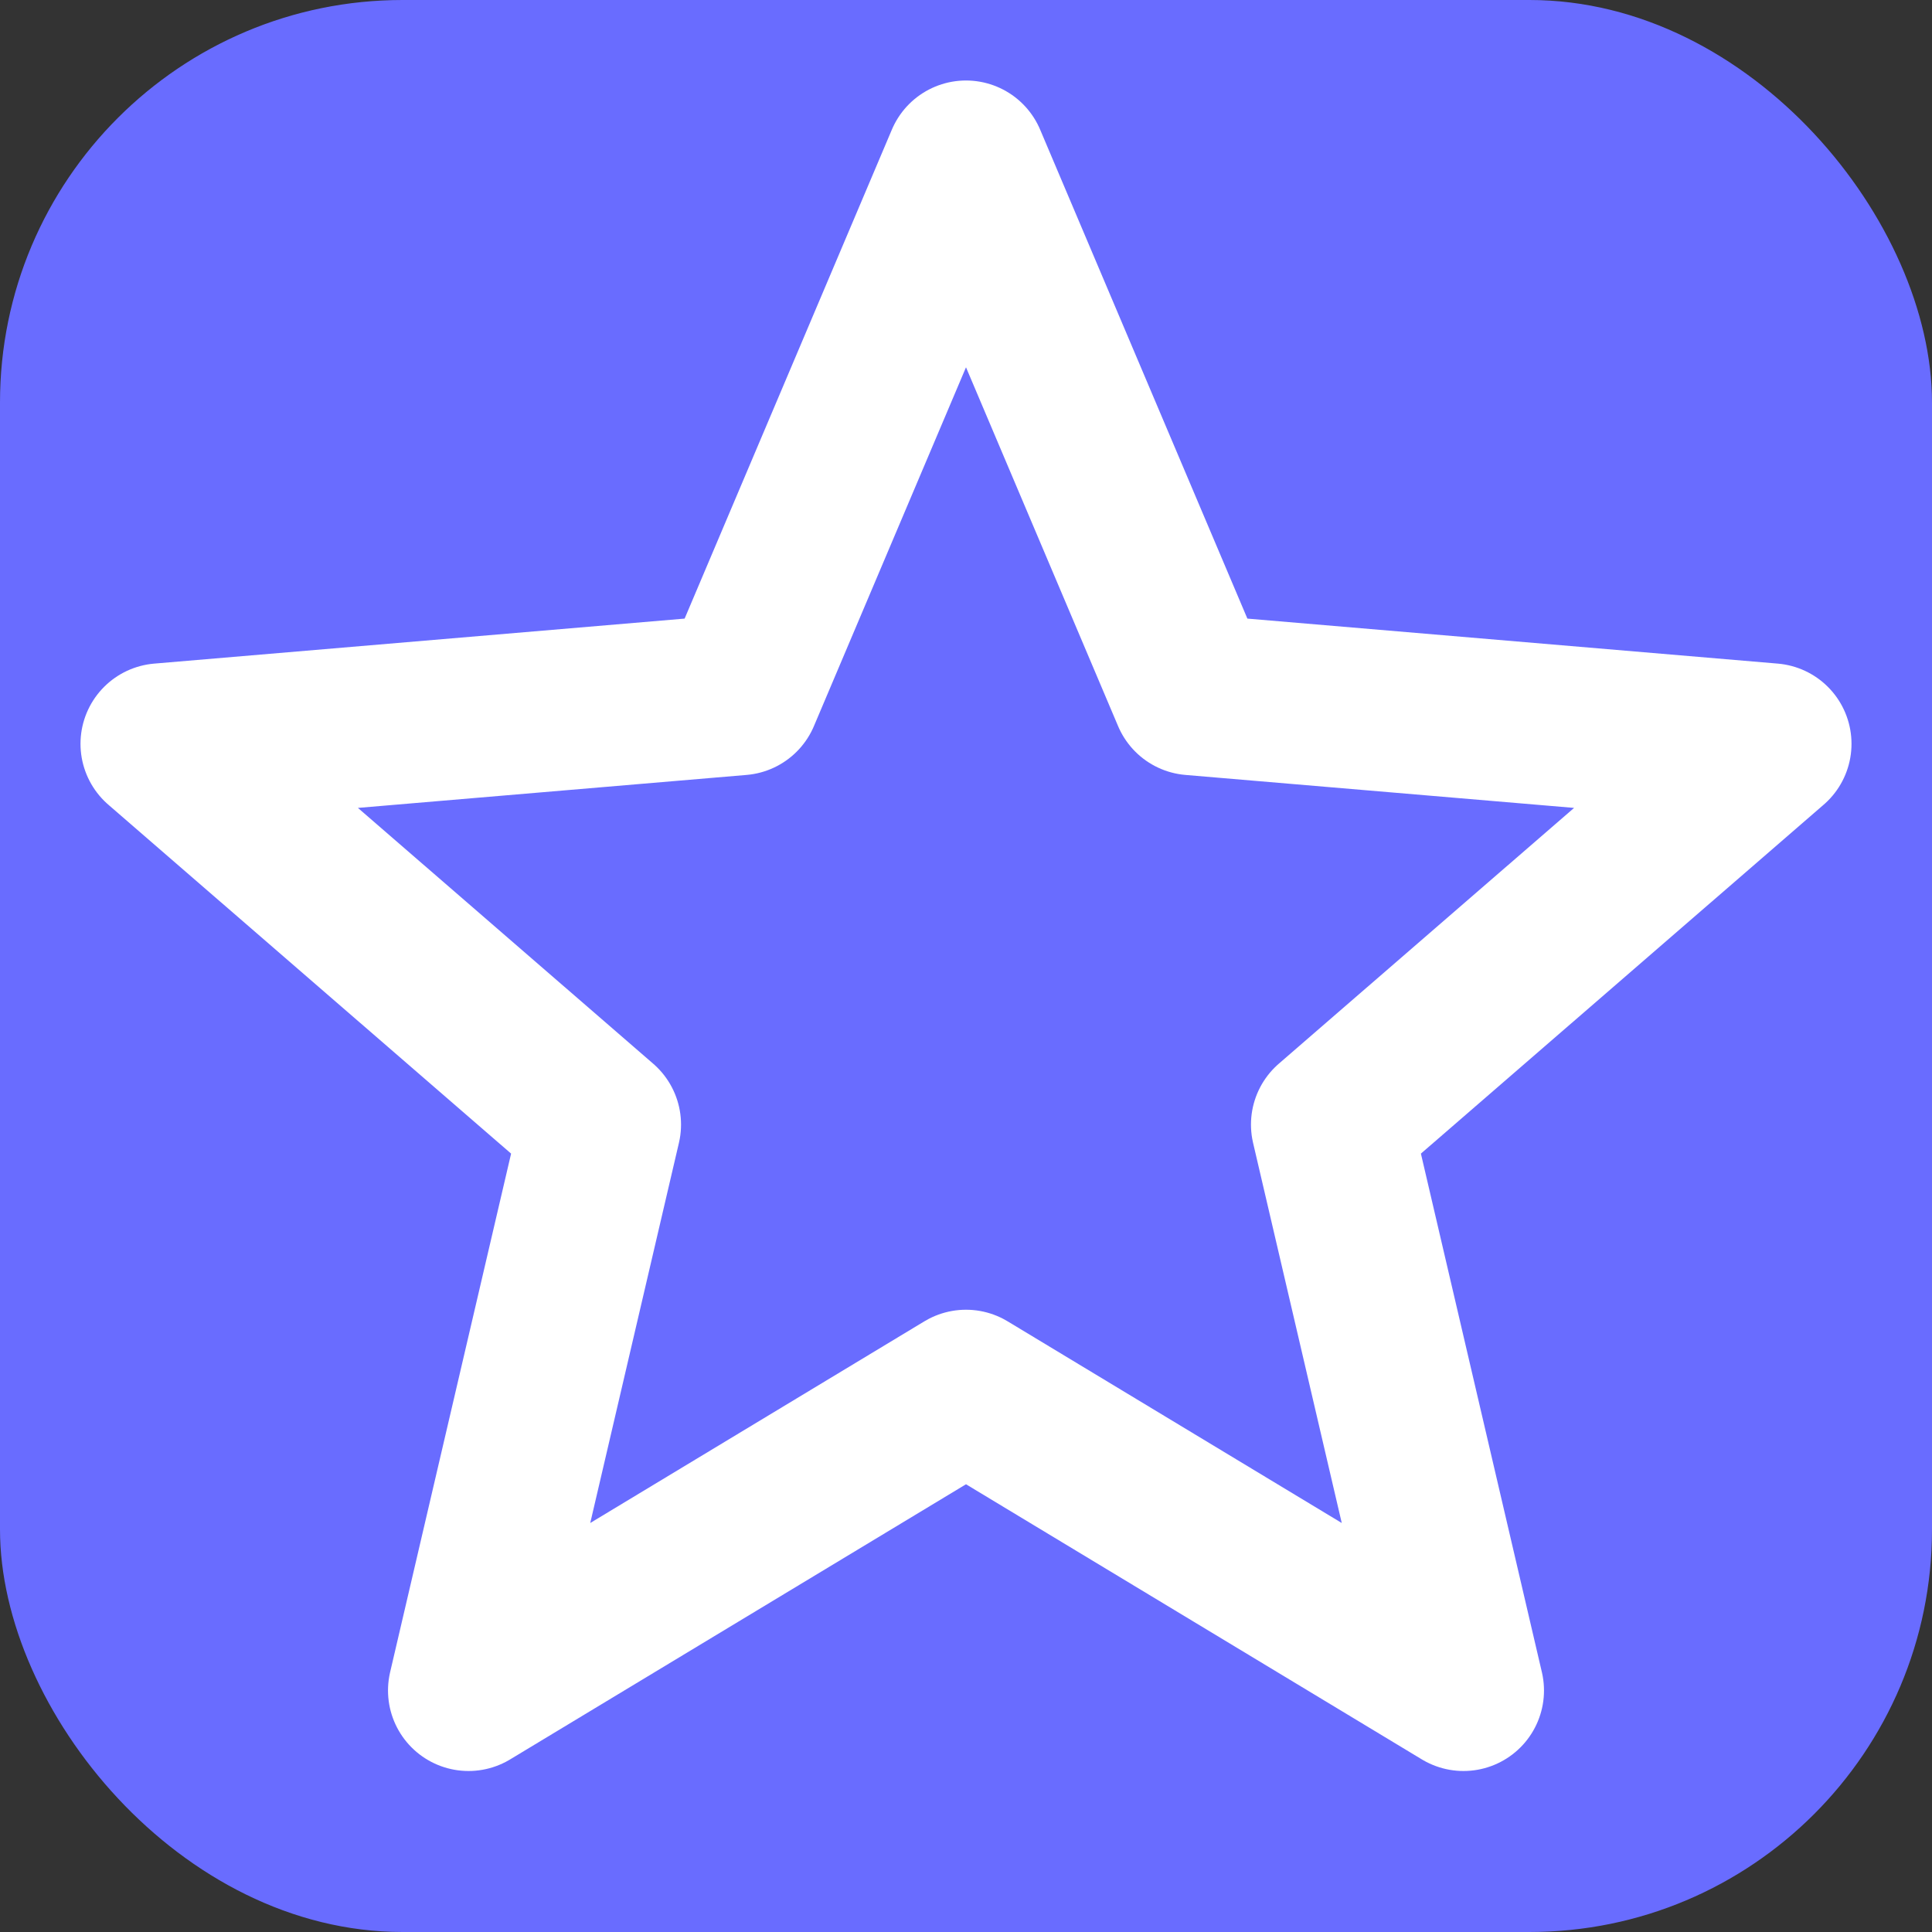 <svg width="100" height="100" viewBox="0 0 24 24" xmlns="http://www.w3.org/2000/svg">
  <rect x="0" y="0" width="24" height="24" fill="#333333" stroke="none"/>
  <!-- Rounded square background -->
  <rect width="24" height="24" rx="5" ry="5" fill="#696cff"></rect>
  
  <!-- Star outline -->
  <path fill="none" stroke="white" stroke-width="2" stroke-linejoin="round" d="M12 17.27L18.18 21l-1.64-7.03
       L22 9.24l-7.19-.61L12 2 9.19 8.63
       2 9.24l5.46 4.73L5.82 21z"></path>
</svg>
